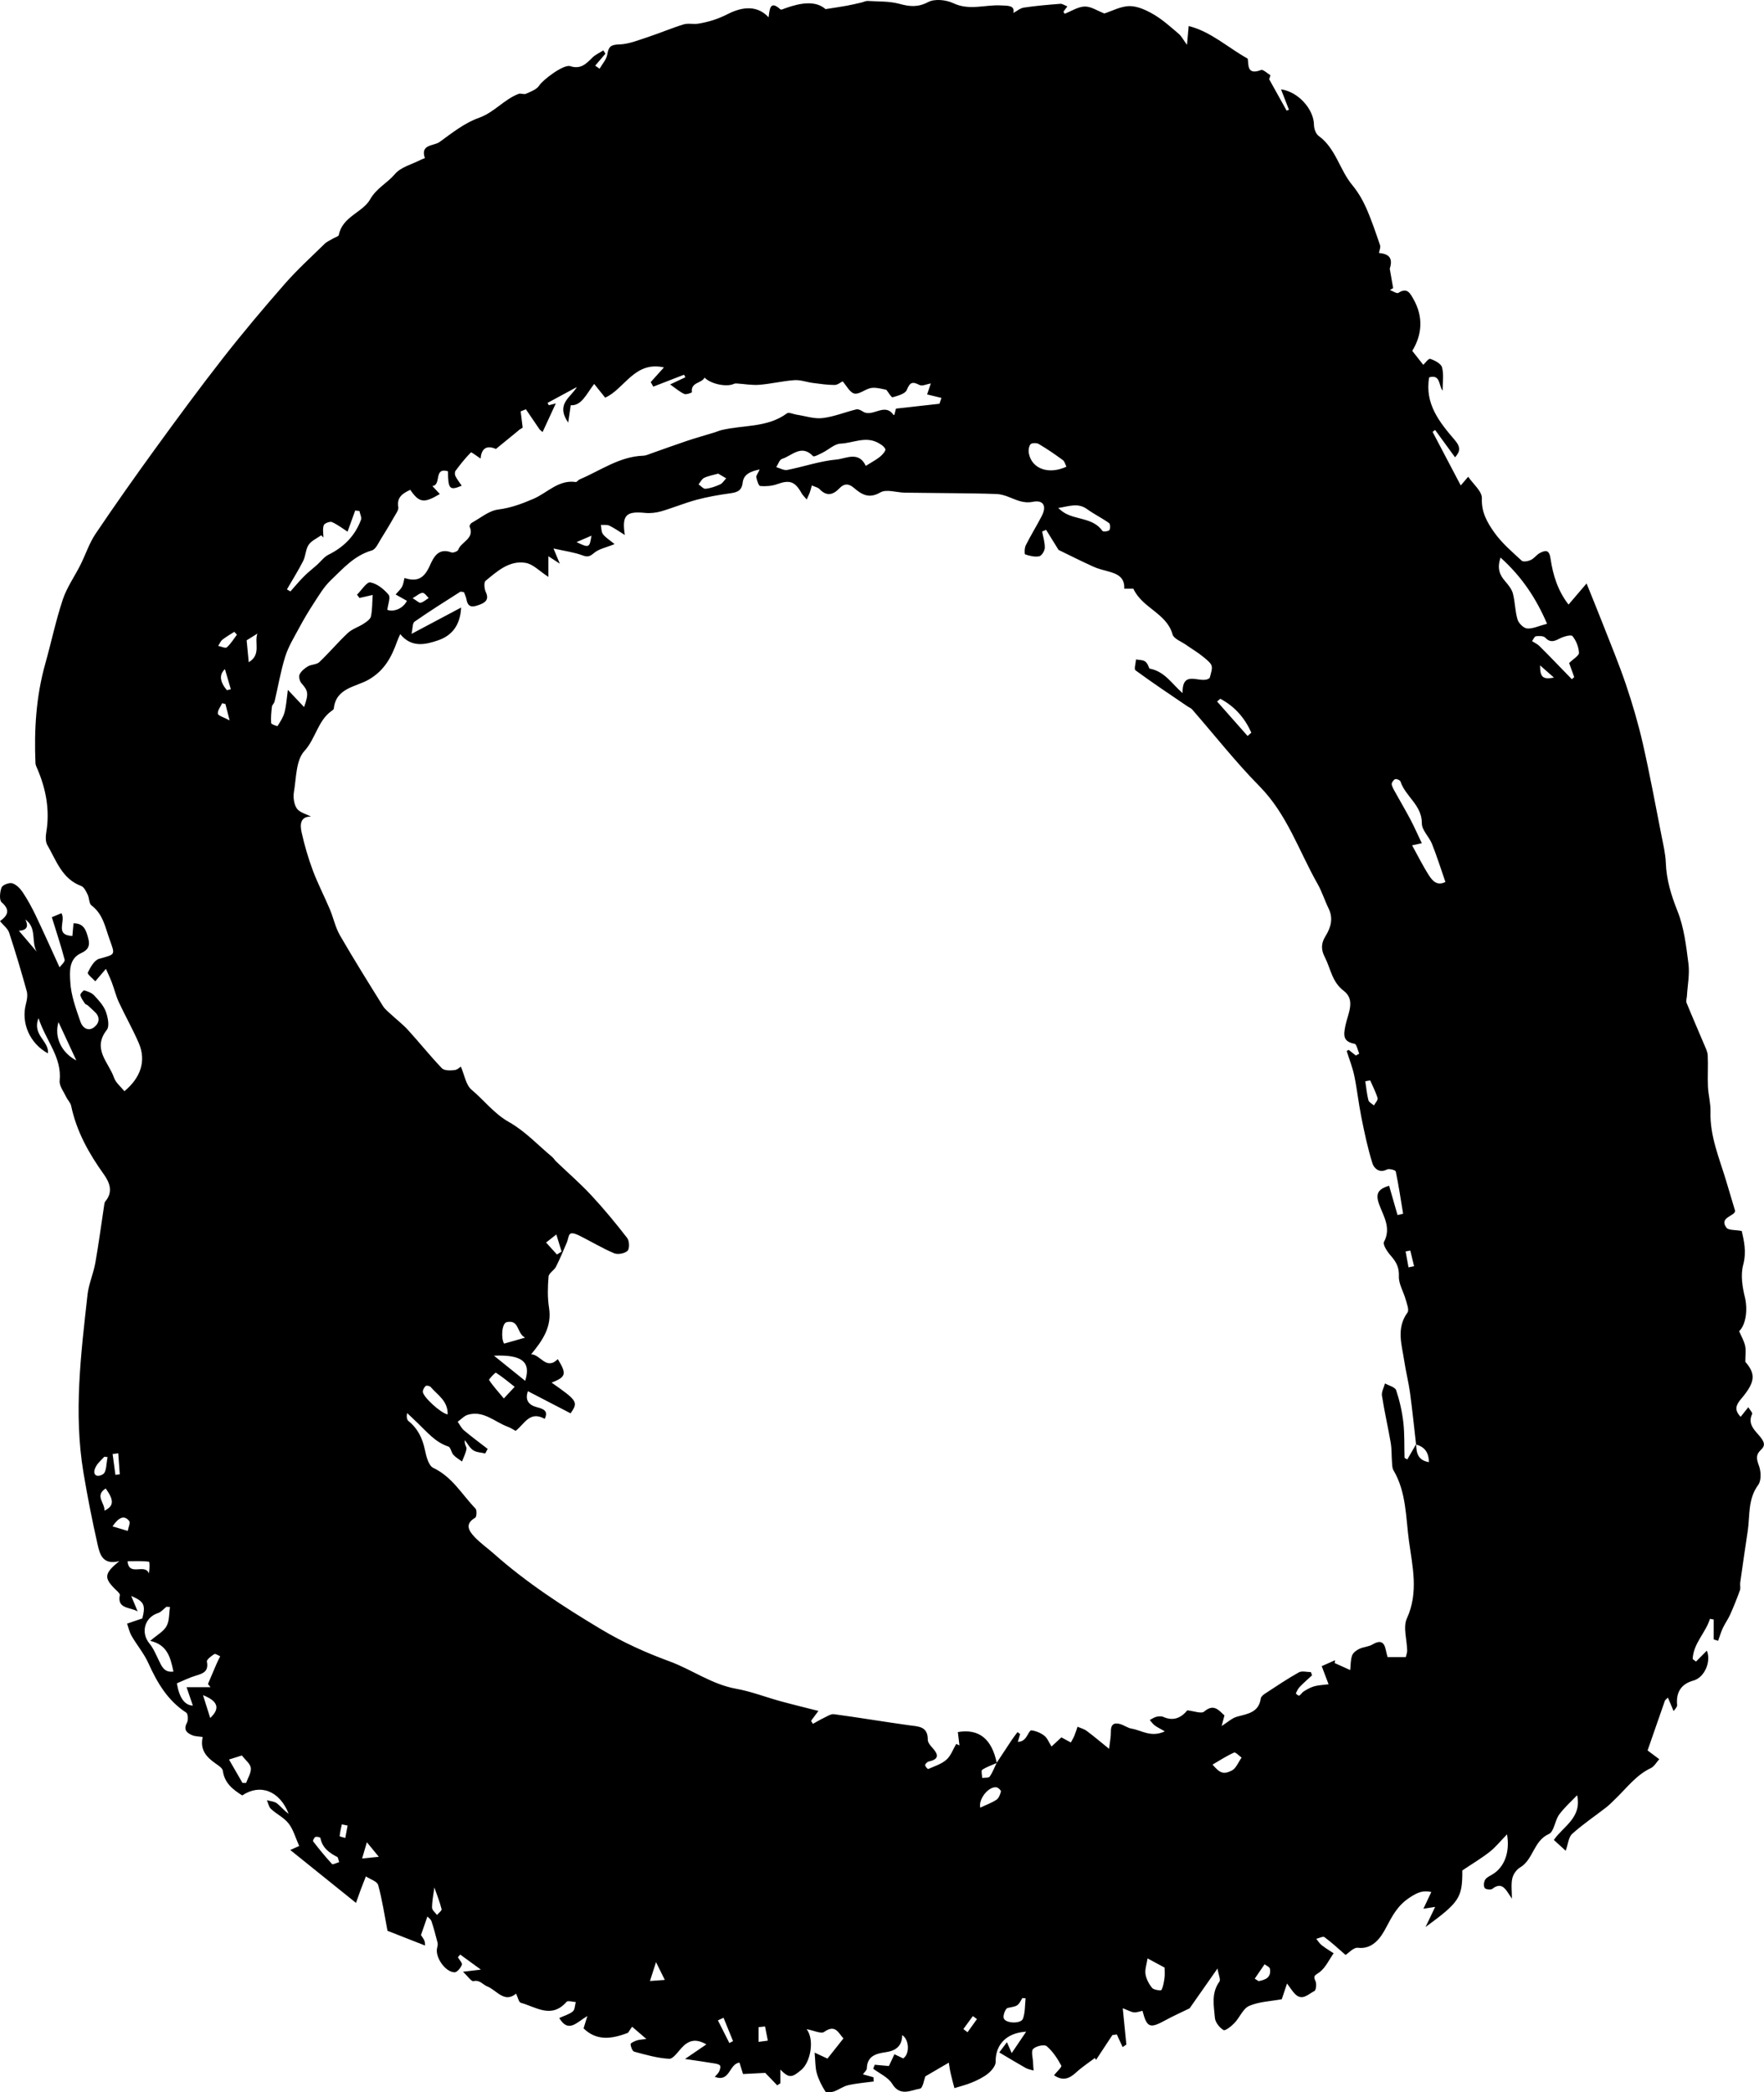 <?xml version="1.0" encoding="UTF-8"?>
<svg id="Layer_1" data-name="Layer 1" xmlns="http://www.w3.org/2000/svg" viewBox="0 0 421.68 500">
  <defs>
    <style>
      .cls-1 {
        fill: #000;
        stroke-width: 0px;
      }
    </style>
  </defs>
  <path class="cls-1" d="M409.65,391.87v-4.84l-.89-.16c-1.03,3.35-3.98,5.87-4.13,9.61.27.2.53.4.8.6.88-.88,1.76-1.77,2.59-2.61,1.08,2.63-.56,6.42-3.21,7.15q-4.35,1.2-3.9,5.87c.02.26-.1.53-.84,1.42l-1.36-3.22c-.23.22-.46.44-.69.66-1.42,4.09-2.85,8.18-4.17,11.97,1.21.91,2,1.5,2.79,2.09-.66.73-1.19,1.74-2.01,2.13-3.5,1.65-5.73,4.71-8.4,7.28-.73.7-1.42,1.44-2.21,2.06-2.73,2.12-5.63,4.06-8.19,6.37-.89.8-.99,2.48-1.55,4.04-.92-.84-1.77-1.61-2.84-2.58,2.24-3.27,6.74-5.28,5.57-10.69-1.45,1.54-3.08,2.95-4.31,4.65-1.03,1.42-1.2,4.07-2.45,4.62-3.69,1.65-3.69,6.12-6.89,8-.87.51-1.65,1.66-1.86,2.65-.31,1.47-.08,3.07-.08,4.8-.13-.19-.5-.73-.86-1.29-.95-1.5-1.95-2.53-3.81-1.06-.37.29-1.62.15-1.84-.2-.3-.46-.21-1.45.11-1.97.35-.57,1.13-.91,1.76-1.29,2.75-1.64,4.23-5.17,3.47-9.56-1.59,1.63-2.73,3.07-4.13,4.17-2,1.57-4.21,2.88-6.56,4.46.04,6.54-.71,7.59-8.79,13.52.77-1.61,1.54-3.21,2.3-4.81-.58.09-1.39.22-2.81.44.75-1.59,1.27-2.7,1.89-4-2.03-.44-3.24.08-5.07,1.26-3.02,1.95-4.23,4.41-5.8,7.35-.98,1.84-2.91,5.2-6.71,4.72-.98-.12-2.15,1.23-2.92,1.71-1.77-1.53-3.33-2.99-5.04-4.25-.36-.27-1.29.25-1.96.4.42.51.78,1.12,1.29,1.52.9.71,1.9,1.29,2.86,1.93-1.09,1.55-1.93,3.44-3.37,4.53-.97.73-1.64.75-.97,2.13.31.64.14,2.18-.26,2.37-1.44.69-2.92,2.52-4.71.62-.56-.59-.99-1.3-1.83-2.42-.54,1.61-.94,2.79-1.26,3.76-2.68.49-5.44.57-7.79,1.59-1.48.64-2.26,2.78-3.52,4.09-.73.77-2.21,1.93-2.61,1.69-.95-.58-1.97-1.84-2.06-2.9-.25-2.91-.92-5.95,1.08-8.69.33-.45-.2-1.54-.46-3.13-2.53,3.61-4.66,6.65-6.67,9.52-1.95.95-3.92,1.83-5.81,2.86-3.69,2.02-4.39,1.78-5.46-2.27-.67.14-1.36.43-2.02.37-.69-.06-1.35-.47-2.69-.98.31,3.19.58,5.93.86,8.68-.3.2-.59.4-.89.6-.46-1.01-.93-2.02-1.39-3.02-.35.05-.71.1-1.06.15-1.3,1.98-2.6,3.95-3.91,5.93-.09-.15-.18-.31-.26-.46-1.5,1.14-3.09,2.17-4.46,3.43-1.6,1.47-3.14,2.19-5.32.7.67-.86,1.92-1.97,1.74-2.3-.93-1.7-2.04-3.42-3.5-4.65-.56-.47-2.55-.03-3.23.66-.54.54-.07,2.09-.03,3.18.02.66.09,1.32.14,1.98-.64-.2-1.33-.29-1.9-.61-2.03-1.14-4.01-2.35-6.31-3.71.67-.9,1.13-1.51,1.83-2.45.46,1.05.74,1.71,1.14,2.61,1.16-1.71,2.17-3.21,3.46-5.12-4.85.27-7.38,3.25-7.29,7.2.02.94-.97,2.11-1.81,2.8-1.12.91-2.49,1.56-3.84,2.13-1.35.57-2.8.92-4.21,1.36-.31-1.21-.65-2.4-.92-3.62-.19-.83-.29-1.69-.42-2.47-1.98,1.16-3.67,2.14-5.62,3.28-.27.7-.6,2.82-1.25,2.93-2.22.36-4.76,1.99-6.69-1.18-.94-1.54-2.97-2.41-4.51-3.58.12-.32.24-.63.36-.95,1.04.1,2.08.19,3.39.31.33-.7.78-1.68,1.32-2.82.73.35,1.44.68,2.1,1,1.58-1.05,1.48-4.47-.25-5.58,0,2.68-1.59,3.77-3.96,4.1-2.3.33-4.4.89-4.49,3.87-.01.46-.58.9-.93,1.41.9.25,1.7.48,2.51.7.02.34.04.67.07,1.01-2.04.28-4.11.43-6.11.89-1.2.27-2.26,1.11-3.44,1.51-.63.21-1.82.32-2.01,0-.85-1.35-1.6-2.81-2.04-4.34-.4-1.39-.34-2.91-.53-4.96,1.4.65,2.19,1.02,3.07,1.43,1.21-1.53,2.45-3.09,3.82-4.82-1.22-1.3-1.9-3.47-4.6-1.56-.74.53-2.48-.34-4.2-.65,1.91,2.46.98,7.79-1.23,9.69-2.32,1.99-3.01,2.03-5.05-.03v3.27c-.25.16-.5.33-.75.49-.89-.93-1.78-1.85-2.86-2.97-1.36.07-3.18.16-5.31.27-.22-.7-.53-1.69-.85-2.73-2.51.28-2.23,4.8-5.9,3.4.45-.53.84-.85,1.03-1.26.2-.43.42-1.08.23-1.41-.19-.33-.85-.45-1.33-.53-2.1-.35-4.21-.65-7.05-1.07,2.17-1.48,3.49-2.38,5.1-3.48-2.56-1.5-4.29-.96-5.92.83-.91,1-2.04,2.66-2.98,2.61-2.81-.16-5.59-.96-8.33-1.7-.45-.12-.85-1.17-.88-1.8-.01-.28.93-.7,1.49-.89.59-.2,1.24-.2,2.28-.35-1.26-1.08-2.24-1.93-3.41-2.93-.35.53-.83,1.24-.97,1.45-3.98,1.55-7.54,1.96-10.63-1.05.17-.56.41-1.34.91-2.95-2.53,1.47-4.52,4.18-6.72.47,1.16-.53,2.36-.85,3.24-1.57.51-.42.49-1.48.71-2.24-.76-.03-1.91-.41-2.21-.05-3.6,4.13-7.32,1.22-10.94.22-.49-.14-.7-1.32-1.12-2.18-2.81,2.36-4.65-.85-6.92-1.74-1.07-.42-1.71-1.61-3.28-1.25-.5.11-1.31-1.13-2.5-2.24,1.68-.2,2.53-.3,4.29-.51-2.07-1.5-3.51-2.55-4.95-3.6-.18.22-.37.43-.55.65.35.61,1.11,1.39.95,1.8-.29.74-1.14,1.8-1.74,1.79-2.26-.04-4.71-3.67-4.18-5.82.1-.41.2-.87.11-1.25-.44-1.73-.9-3.46-1.46-5.15-.16-.47-.7-.81-.97-1.12-.5,1.45-.93,2.67-1.54,4.45-.13-.18.18.24.46.67.28.42.55.86.51,1.82-3.18-1.25-6.35-2.49-8.97-3.52-.73-3.79-1.26-7.43-2.23-10.94-.25-.89-1.92-1.38-2.94-2.06-.43,1.11-.87,2.21-1.29,3.33-.37,1-.72,2.01-1.07,3-5.37-4.32-10.16-8.17-15.71-12.64,1.06-.48,1.71-.77,2.13-.96-.87-1.94-1.38-3.88-2.51-5.35-1.08-1.41-2.88-2.25-4.22-3.49-.53-.49-.67-1.39-.99-2.1.8.23,1.76.27,2.38.74.98.75,1.75,1.8,2.82,2.49-2.17-5.52-6.84-7.23-11.09-4.37-2.24-1.4-4.24-2.94-4.64-5.89-.09-.64-1.03-1.25-1.69-1.71-2.14-1.5-3.84-3.2-3.12-6.36-.94-.15-1.78-.13-2.49-.42-1.31-.54-2.19-1.3-1.27-3,.34-.62.25-2.12-.17-2.4-4.47-2.9-6.96-7.18-9.08-11.87-1.03-2.28-2.71-4.26-3.98-6.45-.52-.9-.74-1.97-1.09-2.96,1.14-.39,2.29-.77,3.65-1.24.8-3.19.46-4.04-2.66-5.37.57,1.37,1.06,2.54,1.54,3.7-1.77-1.07-4.97-.55-4.26-3.91.06-.29-.44-.77-.76-1.07-3.12-2.97-3.1-4.03.65-7.05-4.02,1.03-4.69-1.67-5.21-3.98-1.29-5.71-2.43-11.45-3.39-17.23-2.36-14.19-.59-28.32.98-42.43.28-2.56,1.4-5.03,1.86-7.58.8-4.47,1.38-8.98,2.07-13.47.07-.44.08-.98.35-1.3,1.9-2.27.99-4.51-.36-6.41-3.6-5.02-6.54-10.28-7.83-16.39-.16-.77-.86-1.42-1.21-2.17-.59-1.26-1.66-2.61-1.54-3.83.58-5.62-3.26-9.51-5.05-14.95-1.61,4,2.62,5.49,2.24,8.4-4.36-2.39-6.47-7.29-5.24-11.86.26-.96.43-2.09.18-3.01-1.3-4.7-2.7-9.39-4.22-14.02C1.82,221.87.82,221.14,0,220.14c1.81-1.32,2.56-2.63.4-4.5-.62-.54-.43-2.49-.02-3.56.24-.61,1.81-1.2,2.55-.99.96.28,1.89,1.24,2.49,2.13,1.17,1.76,2.19,3.63,3.1,5.53,1.89,3.95,3.67,7.95,5.72,12.42.37-.53,1.34-1.32,1.21-1.82-.84-3.25-1.91-6.44-3.06-10.16.36-.15,1.32-.54,2.3-.95,1.15,1.94-1.75,5.21,2.61,5.44.09-1,.17-1.94.27-3.02,2.54-.04,3.01,1.72,3.52,3.56.48,1.74.02,2.79-1.68,3.55-3.04,1.36-2.73,4.54-2.61,6.86.16,3.23,1.37,6.46,2.44,9.58.44,1.29,1.8,2.47,3.33,1.22,1.21-.99,1.41-2.39.07-3.63-.55-.51-1.08-1.03-1.64-1.52-.21-.18-.56-.24-.7-.45-.42-.64-.92-1.29-1.08-2-.07-.32.73-1.21.93-1.15.84.25,1.79.59,2.36,1.2,1.07,1.15,2.23,2.4,2.77,3.83.51,1.36.95,3.53.25,4.42-3.58,4.56.47,7.76,1.72,11.4.42,1.22,1.64,2.18,2.49,3.25,3.9-3.23,5.26-7.26,3.44-11.49-1.43-3.32-3.23-6.48-4.76-9.76-.7-1.5-1.08-3.14-1.67-4.7-.42-1.12-.95-2.2-1.43-3.3-.71.83-1.42,1.66-2.54,2.98-.56-.62-1.96-1.72-1.79-2.07.61-1.28,1.56-2.99,2.72-3.31,3.99-1.11,3.84-.84,2.45-4.74-1.04-2.92-1.56-5.96-4.29-8.01-.6-.45-.5-1.74-.9-2.55-.38-.78-.86-1.83-1.54-2.09-4.63-1.71-5.97-6.1-8.12-9.8-.46-.79-.41-2.04-.25-3.01.89-5.31-.05-10.34-2.14-15.21-.18-.43-.42-.87-.44-1.32-.34-8.04.15-16,2.35-23.81,1.43-5.09,2.51-10.3,4.18-15.31.97-2.92,2.84-5.53,4.23-8.31,1.23-2.46,2.09-5.15,3.61-7.41,4.62-6.86,9.4-13.62,14.26-20.32,5.29-7.28,10.62-14.53,16.16-21.62,4.74-6.06,9.71-11.96,14.78-17.75,2.97-3.39,6.32-6.44,9.54-9.59.56-.55,1.36-.87,2.05-1.29.46-.28,1.28-.48,1.35-.82.84-4.42,5.7-5.38,7.47-8.5,1.56-2.74,4.12-3.91,5.93-6.06,1.43-1.7,4.13-2.35,6.26-3.45.3-.16.92-.36.92-.37-1.17-3.36,2.13-2.87,3.48-3.84,2.99-2.16,6.01-4.58,9.41-5.78,3.69-1.3,6.02-4.41,9.52-5.74.51-.19,1.26.21,1.75-.02,1.13-.52,2.56-1.01,3.16-1.96.87-1.37,5.85-5.15,7.42-4.64,2.45.81,3.77-.51,5.25-2,.73-.74,1.77-1.19,2.66-1.77.17.26.34.53.51.79-.82.95-1.63,1.9-2.45,2.86.35.24.7.48,1.05.73.64-1.13,1.64-2.2,1.84-3.4.3-1.83.81-2.35,2.82-2.4,2.32-.06,4.64-1.03,6.9-1.77,2.86-.94,5.64-2.14,8.52-3.02,1.1-.34,2.39.02,3.55-.18,2.41-.4,4.6-1.07,6.92-2.25,2.6-1.32,6.68-2.69,9.85.73.27-2.01.35-4.13,2.84-1.88.18.16.82-.16,1.23-.31,3.6-1.27,7.14-1.86,9.55.24,2.23-.35,3.67-.56,5.1-.82,1.14-.21,2.27-.48,3.4-.74.54-.12,1.07-.42,1.59-.39,2.53.15,5.14.03,7.54.68,2.48.68,4.43.88,6.9-.42,1.56-.82,4.29-.54,6,.27,3.82,1.82,7.57.34,11.33.53,1.7.09,3.45-.06,3.04,1.81.8-.43,1.62-1.16,2.53-1.29,2.88-.43,5.79-.67,8.69-.9.48-.04,1,.36,1.68.62-.38.52-.66.89-.93,1.25.09.17.18.35.27.52,1.6-.62,3.2-1.7,4.81-1.74,1.53-.03,3.07,1.04,4.69,1.66,1.81-.57,3.93-1.75,6.06-1.76,1.94,0,4.05,1,5.8,2.03,2.14,1.27,4.02,2.98,5.93,4.6.66.56,1.07,1.41,1.97,2.63.14-1.56.25-2.75.4-4.5,5.32,1.33,9.24,5.08,14.11,7.79.27,1.25-.33,4.08,3.19,2.72.49-.19,1.41.75,2.25,1.25-.18.58-.36,1.17-.3.97,1.58,2.83,2.87,5.16,4.17,7.49.18-.07.36-.15.55-.22-.63-1.61-1.25-3.22-1.89-4.86,4.1.54,7.83,4.74,7.87,8.46.01.91.43,2.16,1.11,2.65,4.11,2.97,5,8.09,8.05,11.76,1.34,1.62,2.46,3.51,3.31,5.43,1.29,2.91,2.3,5.94,3.33,8.95.17.5-.15,1.17-.26,1.86,2.83.2,3.25,1.63,2.58,3.77.27,1.54.54,3.08.81,4.61-.26.15-.51.3-.77.46.69.25,1.67.93,2.03.68,2.1-1.4,2.82.14,3.61,1.52,2.4,4.26,2.04,8.5-.3,12.34,1.08,1.37,1.94,2.46,2.63,3.34.41-.37,1.26-1.57,1.67-1.43,1.09.37,2.58,1.14,2.82,2.04.45,1.71.13,3.61.13,5.56-.96-1.18-.45-3.98-3.21-3.18-1.11,6.32,2.49,10.75,6.12,14.98,1.53,1.78,1.22,2.81.07,4.13-1.62-2.21-3.2-4.37-4.77-6.54-.2.15-.4.31-.6.46,2.26,4.29,4.52,8.59,6.73,12.8.49-.57,1.14-1.33,1.78-2.08,1.16,1.72,3.34,3.49,3.27,5.16-.15,3.37,1.34,5.86,3.01,8.21,1.79,2.51,4.22,4.58,6.51,6.69.38.35,1.55.13,2.2-.18.82-.39,1.39-1.28,2.2-1.69,1.38-.68,2.19-.75,2.5,1.41.57,3.87,1.73,7.66,4.3,10.95,1.42-1.66,2.62-3.07,4.31-5.05,1.36,3.39,2.54,6.25,3.67,9.14,1.95,5,4.02,9.95,5.74,15.02,1.57,4.65,2.96,9.39,4.05,14.17,1.65,7.24,2.99,14.55,4.43,21.84.43,2.18.96,4.38,1.05,6.59.15,4.07,1.28,7.74,2.79,11.53,1.57,3.92,2.08,8.33,2.62,12.58.32,2.51-.21,5.13-.36,7.7-.03.56-.28,1.19-.09,1.65,1.34,3.3,2.78,6.55,4.15,9.83.37.89.87,1.81.91,2.73.12,2.48-.06,4.97.05,7.45.09,2,.67,4,.61,6-.17,5.85,2.11,11.11,3.74,16.53.66,2.2,1.32,4.4,2.14,7.16.04,1.3-3.96,1.52-2.06,4.05.49.65,2.06.47,3.65.78.5,2.21,1.21,4.93.34,8.13-.65,2.41-.18,5.3.44,7.81.62,2.51.35,6.33-1.4,8.01.49,1.15,1.15,2.27,1.43,3.48.24,1.07.05,2.25.05,3.84,2.5,2.88,2.44,4.81-1.02,8.87-1.21,1.43-1.7,2.61-.1,4.27.56-.71,1.09-1.36,1.83-2.29.39.66,1.06,1.32.92,1.61-1.22,2.57.86,4.07,2.02,5.58.99,1.28,1.12,2.02.05,3.02-1.23,1.15-1.04,2.18-.46,3.72.52,1.37.62,3.57-.16,4.63-2.53,3.43-1.95,7.36-2.52,11.1-.61,4.08-1.21,8.15-1.78,12.23-.09.61.13,1.3-.07,1.85-.7,1.95-1.48,3.88-2.32,5.78-.5,1.12-1.24,2.12-1.76,3.23-.46.98-.76,2.04-1.14,3.07-.35-.11-.71-.23-1.06-.34ZM124.01,102.83c-1.82,1.49-3.64,2.98-5.46,4.46-2.5-1.09-3.5.21-3.66,2.3-.87-.56-2.19-1.6-2.32-1.47-1.34,1.34-2.53,2.86-3.67,4.39-.22.29-.2.94-.02,1.29.4.79.97,1.5,1.49,2.27-2.88,1.23-3.25.8-3.29-3.45-3.52-1-1.46,3.32-3.73,3.53.71.76,1.23,1.32,1.79,1.91-3.81,2.27-4.92,2.11-7.07-1-1.76.82-3.27,1.74-2.86,4.13.07.38-.13.86-.34,1.22-1.21,2.1-2.43,4.19-3.72,6.24-.67,1.06-1.31,2.63-2.28,2.9-4.2,1.21-6.9,4.36-9.83,7.15-1.62,1.55-2.81,3.59-4.06,5.5-1.26,1.92-2.43,3.91-3.52,5.94-1.19,2.22-2.55,4.42-3.29,6.8-1.09,3.5-1.69,7.14-2.54,10.72-.1.43-.58.8-.63,1.22-.15,1.3-.28,2.63-.18,3.93.02.29,1.48.77,1.53.7.65-1.05,1.37-2.13,1.67-3.3.43-1.68.53-3.45.79-5.35,1.43,1.52,2.55,2.71,3.88,4.12,1.15-3.28.96-3.9-.63-5.7-.43-.49-.7-1.58-.44-2.11.38-.79,1.21-1.47,1.99-1.93.83-.48,2.08-.4,2.72-1.01,2.35-2.23,4.45-4.74,6.82-6.96,1.04-.97,2.55-1.42,3.78-2.22.68-.45,1.59-1.06,1.74-1.74.34-1.58.29-3.24.42-5.13-1.3.29-2.23.51-3.16.72-.2-.26-.39-.53-.59-.79,1.07-1.05,2.32-3.08,3.18-2.93,1.61.28,3.26,1.62,4.37,2.95.52.63-.15,2.26-.3,3.61,1.5.56,3.75-.26,4.68-2.16-.83-.47-1.67-.93-2.7-1.51.65-.77,1.23-1.26,1.55-1.88.32-.62.39-1.36.57-2.06,3.11,1,4.69.03,6.01-2.86.91-2.01,2-4.44,5.2-3.26.43.16,1.5-.25,1.64-.63.7-1.95,3.98-2.64,2.72-5.54-.09-.2.24-.75.51-.9,2.07-1.14,4.1-2.89,6.3-3.17,3.06-.39,5.64-1.36,8.44-2.56,3.3-1.41,6.01-4.63,10.13-4.02.26.04.56-.48.9-.62,5.01-2.11,9.54-5.49,15.27-5.67.62-.02,1.24-.33,1.85-.54,2.82-.99,5.63-2.02,8.46-2.97,2.24-.75,4.52-1.38,6.77-2.08.53-.16,1.04-.4,1.58-.53,5.23-1.26,10.95-.53,15.65-4,.45-.33,1.53.2,2.32.32,2.06.31,4.18,1.05,6.18.81,2.74-.32,5.38-1.42,8.09-2.08.45-.11,1.1.22,1.54.51,2.32,1.54,5.23-2.28,7.35.84.01.02.16-.05.21-.07.18-.75.36-1.47.36-1.46,3.68-.41,6.77-.76,10.4-1.16.06-.17.32-.93.48-1.4-1.4-.34-2.42-.58-3.43-.83.3-.88.6-1.75.89-2.63-.92.15-2.06.72-2.72.37-1.71-.9-2.29-.62-3.03,1.2-.38.92-2.15,1.39-3.39,1.74-.3.08-.96-1.12-1.49-1.78-.59-.12-1.46-.35-2.35-.45-.56-.07-1.18-.06-1.71.11-1.25.4-2.6,1.49-3.63,1.22-1.07-.28-1.81-1.83-2.76-2.91-.46.22-1.19.87-1.93.87-1.72,0-3.45-.26-5.17-.48-1.49-.19-2.98-.77-4.43-.67-2.81.2-5.59.89-8.41,1.11-1.75.14-3.53-.2-5.3-.31-.26-.02-.55-.02-.77.09-1.66.81-5.51.06-7-1.5-.7,1.42-3.36,1.05-3.02,3.51,0,.07-1.36.62-1.83.4-1.12-.52-2.09-1.37-3.38-2.28,1.47-.69,2.56-1.2,3.65-1.71-.11-.2-.22-.4-.33-.61-2.45.95-4.9,1.9-7.35,2.85-.2-.36-.41-.73-.61-1.09.92-1.02,1.84-2.05,3.16-3.51-7.08-1.57-9.4,5.17-14.05,7.23-.83-1.03-1.65-2.06-2.63-3.28-1.9,2.48-3.03,5.26-5.6,5.09-.22,1.51-.37,2.52-.61,4.16-3.05-4.49.61-5.99,2.08-8.51-2.34,1.26-4.67,2.53-7.01,3.79.1.19.2.37.3.56.61-.16,1.22-.32,1.67-.43-1.09,2.36-2.13,4.6-3.16,6.84-.23-.2-.46-.39-.69-.59-1.1-1.62-2.2-3.23-3.3-4.85-.42.17-.83.33-1.25.5.16,1.27.31,2.55.48,3.88-.06.04-.36.23-.67.43-.08.05-.17.09-.25.14ZM338.54,345.17c.03,2,.35,3.79,3.03,4.25-.02-2.38-1.07-3.65-3.06-4.22-.48-4.12-.89-8.26-1.45-12.37-.35-2.55-1-5.06-1.38-7.6-.58-3.88-1.96-7.79.77-11.55.45-.62-.14-2.1-.43-3.14-.52-1.87-1.7-3.73-1.62-5.55.09-2.15-.67-3.47-1.96-4.93-.8-.91-1.94-2.62-1.6-3.27,1.8-3.4-.18-6.23-1.18-9.03-.92-2.58-.17-3.6,2.4-4.4.68,2.36,1.35,4.69,2.02,7.02.44-.11.89-.21,1.33-.32-.56-3.38-1.06-6.77-1.76-10.12-.07-.31-1.6-.73-2.12-.45-1.85.97-3.1-.38-3.43-1.41-1.14-3.61-1.92-7.35-2.67-11.07-.66-3.28-1.01-6.63-1.69-9.91-.42-2.02-1.2-3.96-1.82-5.94.16-.09.32-.18.48-.26.57.45,1.14.9,1.71,1.35.27-.15.54-.3.81-.45-.37-.82-.62-2.27-1.12-2.36-2.88-.51-2.61-2.18-2.18-4.35.56-2.79,2.51-6.09-.4-8.3-2.86-2.17-3.12-5.33-4.53-8.06-.89-1.72-.94-3.23.14-4.97,1.26-2.01,1.95-4.23.78-6.63-.95-1.94-1.59-4.03-2.65-5.9-4.47-7.87-7.27-16.64-13.89-23.34-5.7-5.78-10.74-12.22-16.09-18.35-.29-.33-.77-.5-1.15-.76-4.16-2.83-8.35-5.62-12.4-8.59-.38-.28.07-1.71.13-2.6.76.15,1.69.09,2.23.52.59.47.83,1.4.97,1.66,3.75.7,5.37,3.7,7.93,5.86-.12-6.01,4.5-1.88,6.48-3.62.85-2.99.89-3.04-1.53-5.03-1.28-1.06-2.75-1.9-4.11-2.87-1.13-.8-2.95-1.45-3.24-2.51-1.4-5.06-7.25-6.27-9.37-10.92h-2.17c.14-2.73-1.67-3.54-3.77-4.11-1.24-.34-2.51-.64-3.67-1.17-2.92-1.33-5.79-2.77-8.27-3.98-1.01-1.63-1.99-3.22-2.97-4.8-.32.13-.64.27-.95.4.24,1.31.67,2.62.63,3.92-.02.72-.75,1.88-1.33,2-1.07.21-2.29-.09-3.36-.45-.19-.06-.17-1.55.15-2.18,1.19-2.38,2.61-4.65,3.83-7.02,1.2-2.33.41-3.87-2.12-3.37-2.4.47-4.07-.52-6.01-1.24-.86-.32-1.8-.59-2.71-.62-3.52-.13-7.04-.16-10.56-.2-3.78-.05-7.55-.06-11.33-.12-1.99-.03-4.41-.9-5.86-.06-2.79,1.61-4.51.46-6.37-1.12-1.26-1.06-2.32-1.01-3.41.13-1.53,1.6-3.06,2-4.77.19-.39-.41-1.1-.53-1.83-.87-.21.72-.33,1.24-.51,1.73-.17.47-.4.91-.72,1.63-.55-.66-.96-1.03-1.22-1.49-1.58-2.85-2.88-3.25-5.86-2.17-1.25.45-2.7.55-4.03.44-.38-.03-.78-1.32-.94-2.08-.08-.38.35-.87.81-1.88-2.35.49-3.84,1.21-4.07,3.17-.23,1.97-1.37,2.31-3.03,2.54-2.69.37-5.38.84-7.99,1.54-2.86.77-5.62,1.93-8.47,2.76-1.23.35-2.6.5-3.87.37-4.5-.44-5.54.52-4.81,5.28-1.4-.86-2.51-1.66-3.72-2.24-.57-.27-1.33-.12-2.01-.16.15.75.09,1.66.51,2.21.62.82,1.58,1.38,2.77,2.37-1.97.81-3.75,1.13-4.93,2.14-1.05.9-1.59.98-2.83.52-1.96-.72-4.09-.99-6.84-1.61.7,1.69,1,2.4,1.51,3.63-1.13-.74-1.8-1.17-2.73-1.78v4.94c-2.07-1.33-3.63-3.04-5.43-3.35-3.91-.66-6.8,2-9.59,4.29-.44.36-.3,1.92.06,2.69.82,1.73-.07,2.48-1.41,2.98-1.32.48-2.79,1.06-3.2-1.17-.11-.62-.4-1.21-.6-1.79-.41-.04-.76-.19-.94-.07-3.66,2.33-7.33,4.64-10.89,7.12-.51.36-.42,1.59-.71,2.91,4.24-2.25,7.81-4.15,11.85-6.29-.22,4.47-2.42,6.78-5.48,7.83-2.98,1.02-6.36,1.87-9.08-1.48-.31.73-.54,1.2-.72,1.69-1.34,3.75-3,6.98-6.82,9.19-3.05,1.76-7.84,1.95-8.34,6.94-.02.21-.36.41-.59.58-3.26,2.37-3.74,6.59-6.45,9.55-2.01,2.2-1.92,6.42-2.49,9.78-.21,1.27,0,2.93.7,3.95.66.96,2.21,1.31,3.38,1.93-2.64-.05-2.64,2-2.23,3.83.69,3.06,1.57,6.1,2.67,9.04,1.18,3.15,2.75,6.16,4.06,9.27.87,2.05,1.32,4.32,2.41,6.22,3.3,5.71,6.8,11.31,10.29,16.91.48.77,1.25,1.36,1.92,1.99,1.35,1.26,2.83,2.38,4.07,3.74,2.75,3.01,5.29,6.21,8.11,9.15.57.59,2.01.55,3.01.44.71-.08,1.35-.75,1.51-.85.87,1.98,1.19,4.39,2.57,5.54,3.01,2.52,5.35,5.7,8.95,7.73,3.81,2.14,6.93,5.51,10.33,8.35.35.29.58.73.92,1.05,2.81,2.7,5.77,5.25,8.42,8.1,3.03,3.26,5.87,6.7,8.59,10.22.53.69.58,2.54.07,3.04-.68.65-2.33.96-3.22.58-2.8-1.18-5.42-2.77-8.14-4.13-.71-.35-1.69-.81-2.27-.56-.49.21-.56,1.37-.87,2.09-.84,1.95-1.64,3.93-2.6,5.82-.44.87-1.71,1.53-1.78,2.35-.2,2.47-.28,5.01.11,7.44.73,4.57-1.52,7.8-4.27,11.14,2.24.03,3.59,3.92,6.37,1.16,2.18,3.55,1.97,4.25-1.48,5.61,6.22,4.36,6.39,4.65,4.54,7.34-3.38-1.75-6.72-3.48-10.21-5.29-.73,2.15.17,3.31,2.21,3.84,1.44.38,2.76.82,1.81,2.77-3.58-2.02-4.84,1.26-6.95,2.87-.6-.32-1.22-.74-1.9-.99-3.12-1.15-5.78-3.95-9.51-2.86-.9.26-1.63,1.1-2.44,1.67.5.71.89,1.55,1.54,2.09,1.82,1.53,3.74,2.94,5.62,4.4-.19.36-.39.73-.58,1.09-.97-.24-2.1-.25-2.88-.77-.83-.55-1.34-1.58-1.99-2.41-.19.99.46,1.58.39,2.07-.16,1.04-.69,2.02-1.07,3.03-.69-.52-1.48-.95-2.05-1.58-.52-.58-.66-1.82-1.22-2-3.17-1.03-5.13-3.53-7.39-5.67-.82-.78-1.63-1.55-2.45-2.32-.2.89-.08,1.59.33,1.92,2.22,1.78,3.32,4.09,3.9,6.84.33,1.56.88,3.8,2,4.33,4.54,2.14,6.87,6.39,10.11,9.74.37.38.28,1.98-.07,2.18-2.59,1.48-1.52,3.14-.2,4.55,1.39,1.49,3.1,2.67,4.63,4.03,7.9,7.01,16.73,12.74,25.73,18.12,5.09,3.04,10.59,5.54,16.17,7.58,5.44,1.98,10.18,5.54,16.03,6.59,3.58.64,7.02,1.99,10.55,2.96,2.92.8,5.86,1.51,9.13,2.34-.79,1.06-1.28,1.71-1.76,2.36.14.24.28.49.43.73.9-.49,1.78-1.02,2.7-1.46.76-.36,1.62-.94,2.35-.85,5.98.81,11.93,1.81,17.9,2.64,2.25.31,4.56.2,4.52,3.48,0,.63.61,1.36,1.1,1.9,1.44,1.58,1.69,2.73-.84,3.28-.36.08-.85.54-.88.86-.03.31.61.98.71.94,1.5-.66,3.17-1.17,4.36-2.22,1.07-.94,1.59-2.5,2.35-3.78.26.12.52.24.77.36-.13-1.07-.25-2.13-.38-3.19,5.05-.87,8.13,1.65,9.3,7.39-1.18.52-2.43.93-3.48,1.63-.3.2-.02,1.27,0,1.94.62-.09,1.54.03,1.79-.32.7-.99,1.13-2.18,1.67-3.29,1.19-1.8,2.37-3.61,3.57-5.41.44-.66.94-1.29,1.41-1.93.21.15.42.31.63.46-.18.62-.37,1.25-.55,1.87.96-.04,1.45-.43,1.83-.9.51-.62,1.01-1.89,1.39-1.85,1.09.13,2.25.61,3.12,1.29.72.56,1.08,1.58,1.71,2.57.97-.9,1.7-1.57,2.36-2.18.83.45,1.54.83,2.26,1.22.28-.53.61-1.05.84-1.6.29-.71.51-1.44.76-2.17.74.33,1.57.54,2.2,1.01,1.66,1.23,3.24,2.58,5.34,4.27.2-1.74.46-2.9.43-4.05-.05-1.66.64-2.3,2.19-1.87.96.27,1.83.95,2.8,1.11,2.35.38,4.58,2.19,7.91.64-1.21-.7-1.87-1-2.44-1.44-.45-.34-.78-.84-1.17-1.27.53-.27,1.03-.63,1.59-.77.53-.13,1.19-.18,1.66.03,2.57,1.15,4.43.03,5.73-1.57,1.61.16,3.35.87,4.02.3,2.3-1.96,3.45-.37,4.86.91-.23.88-.44,1.65-.67,2.54,1.43-.9,2.47-1.91,3.7-2.24,2.55-.69,5.19-1,5.66-4.37.06-.45.65-.91,1.11-1.2,2.63-1.72,5.25-3.49,7.99-5.02.74-.41,1.91-.06,2.88-.06.09.26.18.52.27.77-.99.92-2.02,1.8-2.95,2.77-.41.43-.68,1.01-.92,1.56-.03.06.67.61.79.54.42-.26.69-.78,1.11-1.04.79-.48,1.62-.96,2.5-1.21.94-.27,1.95-.29,3.42-.48-.62-1.64-1.12-2.95-1.64-4.33,1.06-.47,2.13-.94,3.2-1.42l-.1.68c1.24.56,2.47,1.11,3.71,1.67.13-1.16.07-2.39.45-3.47.23-.67,1.04-1.27,1.74-1.6.98-.47,2.21-.49,3.13-1.04,1.78-1.05,2.78-.75,3.19,1.31.12.6.3,1.2.42,1.7h4.36c.12-.54.34-1.06.33-1.58-.05-2.58-1.03-5.56-.07-7.66,2.83-6.18,1.34-12.4.51-18.39-.78-5.69-.61-11.76-3.72-17.02-.31-.53-.3-1.27-.35-1.91-.12-1.56-.05-3.14-.31-4.67-.64-3.75-1.51-7.47-2.09-11.23-.14-.92.46-1.96.73-2.94.92.53,2.4.87,2.66,1.62.83,2.48,1.42,5.09,1.72,7.69.32,2.79.2,5.62.29,8.44,0,.1.29.19.66.42.7-1.22,1.4-2.43,2.1-3.64ZM68.59,140.85l.83.49c1.09-1.22,2.14-2.49,3.3-3.65.96-.96,2.05-1.79,3.07-2.7.92-.82,1.69-1.92,2.76-2.44,3.66-1.81,6.32-4.5,7.74-8.32.21-.58-.23-1.4-.37-2.11-.34-.04-.67-.08-1.01-.12-.56,1.56-1.13,3.12-1.83,5.06-1.03-.66-2.3-1.65-3.73-2.3-.48-.21-1.78.29-1.95.75-.32.88-.09,1.95-.09,2.94-.17-.18-.34-.36-.52-.53-1.03.74-2.34,1.29-3.01,2.28-.73,1.08-.7,2.66-1.31,3.86-1.18,2.32-2.57,4.53-3.88,6.79ZM206.97,111.33c1.38-.87,2.47-1.43,3.4-2.18.58-.47,1.43-1.46,1.27-1.82-.31-.69-1.18-1.23-1.94-1.61-2.94-1.47-5.85.18-8.78.3-1.43.06-2.8,1.42-4.23,2.13-.77.38-2.1,1.11-2.32.87-2.8-2.96-5.06-.09-7.44.65-.6.19-.92,1.29-1.37,1.97.88.24,1.83.82,2.63.67,3.96-.78,7.84-2.14,11.83-2.5,2.24-.21,5.26-2.08,6.95,1.53ZM345.52,210.76c-1.08-3.11-2.03-6.13-3.2-9.07-.68-1.71-2.45-3.3-2.43-4.93.04-4.37-3.95-6.42-5.11-10.01-.1-.31-.99-.68-1.29-.54-.4.18-.88.9-.8,1.27.16.78.65,1.49,1.04,2.21,1.14,2.06,2.34,4.09,3.44,6.17.95,1.81,1.77,3.68,2.71,5.65-1.11.25-1.87.41-2.32.51,1.39,2.51,2.6,4.97,4.08,7.26.81,1.24,1.96,2.51,3.89,1.48ZM369.82,149.07c-2.55-5.94-5.91-11.14-11.12-15.82-.88,2.63-.19,4.15,1.08,5.63.76.88,1.58,1.87,1.87,2.94.54,2.04.51,4.23,1.12,6.25.27.9,1.45,2.05,2.29,2.12,1.34.11,2.75-.6,4.76-1.12ZM375.09,158.46c1.01-1,2.39-1.77,2.36-2.46-.07-1.39-.68-2.92-1.56-3.99-.33-.4-2.15.11-3.08.6-1.29.67-2.25,1.02-3.43-.23-.42-.44-1.49-.42-2.22-.33-.36.05-.62.76-.93,1.17.57.37,1.23.66,1.71,1.12,1.51,1.47,2.96,3,4.44,4.51,1.13,1.15,2.25,2.31,3.37,3.47.19-.17.37-.34.56-.51-.46-1.27-.92-2.54-1.21-3.35ZM40.63,384.04c-.28-.02-.56-.04-.84-.06-.67.52-1.27,1.28-2.04,1.52-3.21,1.04-4.18,4.7-2,7.3.94,1.13,1.52,2.59,2.18,3.93.72,1.46,1.29,3.04,3.53,2.74-.71-3.32-1.41-6.39-5.55-7.34,1.65-1.43,3.2-2.24,3.9-3.52.71-1.29.58-3.04.82-4.58ZM50.32,403.21c-.2-.26-.41-.51-.61-.77.68-1.61,1.36-3.22,2.06-4.83.26-.61.58-1.2.87-1.8-.48-.19-1.15-.68-1.4-.52-.72.46-1.87,1.31-1.78,1.79.47,2.35-.89,2.85-2.66,3.37-1.55.46-3.02,1.21-4.52,1.83.58,3.46,1.84,5.24,3.82,5.32-.48-1.42-.96-2.8-1.5-4.4h5.73ZM254.93,111.53c-.28-.54-.42-1.25-.85-1.57-1.87-1.37-3.78-2.69-5.78-3.86-.51-.3-1.72-.26-1.98.09-.41.55-.51,1.54-.35,2.27.77,3.62,4.73,5.01,8.96,3.07ZM252.94,121.4c.64.52.89.75,1.17.94,2.9,2,7.12,1.25,9.44,4.55.16.23,1.38.11,1.64-.21.28-.35.23-1.47-.08-1.68-1.69-1.2-3.57-2.12-5.25-3.33-2.19-1.58-4.29-.68-6.92-.26ZM278.39,470.21c-1.59-.86-2.87-1.54-4.07-2.19-.21,1.4-.67,2.63-.49,3.77.19,1.17.83,2.38,1.6,3.3.41.48,2.1.67,2.21.48.45-.88.6-1.94.74-2.95.1-.81.02-1.64.02-2.4ZM120.44,334.2c1.27-1.36,1.93-2.07,2.59-2.78-1.48-1.16-2.92-2.37-4.49-3.38-.13-.08-1.74,1.57-1.62,1.75.9,1.41,2.06,2.65,3.52,4.41ZM289.85,421.7c1.75,2.02,2.55,2.43,4.58,1.44,1.05-.51,1.6-2.04,2.37-3.11-.61-.43-1.44-1.36-1.8-1.2-1.72.76-3.32,1.81-5.16,2.88ZM125.54,329.99c1.47-4.56-.78-6.29-7.46-6.01,2.6,2.09,4.97,4,7.46,6.01ZM107.01,338.01c.08-3.28-2.45-4.63-4.06-6.55-.22-.26-1-.41-1.19-.24-.36.32-.69.92-.68,1.39.03,1.2,4.26,5.1,5.93,5.41ZM245.17,477.55c-.26-.02-.53-.04-.79-.06-1.08,2.01-1.11,1.88-3.5,2.37-.5.1-1.15,1.72-.95,2.42.36,1.3,4.15,1.44,4.61.14.54-1.51.45-3.25.63-4.89ZM298.23,175.88c.3-.26.6-.53.9-.79-1.57-3.5-3.96-6.28-7.43-8.1-.25.22-.5.44-.75.66,2.43,2.74,4.86,5.49,7.28,8.23ZM57.82,419.52c-.5.16-1.44.45-3.08.97,1.14,1.98,2.18,3.78,3.22,5.58.29,0,.58.02.87.02.42-1.2,1.25-2.44,1.13-3.58-.11-1-1.29-1.88-2.14-2.99ZM125.52,319.67c-2.06-1.07-1.32-4.36-4.39-3.71-1.17.25-1.42,3.83-.63,5.14,1.43-.41,2.79-.8,5.02-1.43ZM171.68,113.19c-1.27.36-2.39.54-3.36,1.01-.56.27-.9,1.02-1.33,1.56.56.37,1.17,1.11,1.68,1.05,1.2-.14,2.39-.55,3.5-1.06.57-.26.95-.95,1.42-1.44-.65-.38-1.29-.76-1.9-1.12ZM234.33,431.99c1.43-.68,2.74-1.14,3.87-1.89.56-.38.89-1.25,1.07-1.97.06-.24-.62-.92-1.04-.99-1.88-.32-4.39,2.8-3.9,4.85ZM81.08,445c-.25-.72-.27-1.12-.44-1.21-1.94-1-3.61-2.2-4.04-4.55-.03-.17-.87-.38-1.2-.24-.29.12-.66.89-.56,1.03,1.45,1.87,2.94,3.71,4.54,5.44.18.19,1.08-.28,1.7-.46ZM13.98,244.26c-1.06,3.65.74,7.32,4.27,9.17-1.45-3.12-2.72-5.85-4.27-9.17ZM6.05,219.72c.94,1.9.15,2.62-1.54,2.71,1.53,1.8,2.9,3.4,4.27,5.01-1.38-2.34.11-5.69-2.73-7.71ZM59.46,158.26c3.05-1.82,1.28-4.7,2.07-6.84-.91.57-1.82,1.13-2.57,1.6.16,1.66.31,3.23.5,5.24ZM327.54,258.19c-.39.07-.78.15-1.17.22.23,1.51.37,3.05.75,4.53.13.49.86.83,1.32,1.24.31-.59,1-1.29.87-1.75-.43-1.46-1.16-2.83-1.77-4.24ZM30.49,373.09c.32,3.8,4.2.4,5.1,2.95.19-1.08.21-2.8.01-2.82-1.64-.22-3.32-.12-5.11-.12ZM133.12,299.81c.38-.23.75-.47,1.13-.7-.42-1.37-.84-2.73-1.26-4.1-.82.64-1.63,1.29-2.45,1.93.86.95,1.72,1.91,2.59,2.86ZM26.89,364.77c1.21.36,2.43.73,3.64,1.09.14-.81.69-1.94.36-2.36-1.24-1.57-2.56-.81-4,1.28ZM56.64,151.67c-.21-.23-.42-.46-.63-.68-.96.62-1.96,1.19-2.85,1.89-.44.35-.67.98-1,1.48.7.14,1.72.63,2.05.35.96-.84,1.64-2,2.43-3.04ZM24.97,361.02c2.29-1.11,2.32-2.49.3-5.31-2.71,1.72-.16,3.48-.3,5.31ZM48.53,405.11c.67,2.12,1.16,3.68,1.72,5.45,2.42-2.25,1.9-4.03-1.72-5.45ZM299.94,472.86c.31.2.61.39.92.59,1.64-.3,3.07-.87,2.71-2.96-.07-.42-.83-.72-1.27-1.07-.79,1.15-1.57,2.29-2.36,3.44ZM182.88,484.28c-.51.06-1.03.11-1.54.17v3.52c.74-.1,1.47-.2,2.21-.3-.22-1.13-.45-2.26-.67-3.38ZM25.73,348.21c-.27-.03-.54-.05-.8-.08-.65.74-1.45,1.39-1.93,2.22-1.16,2.02.05,2.9,1.62,1.95.88-.53.77-2.68,1.11-4.1ZM54.23,164.94c.32-.07.63-.15.95-.22-.45-1.54-.9-3.08-1.41-4.81q-2.11,1.94.46,5.03ZM103.83,451.06c-.22,1.68-.55,3.26-.55,4.84,0,.58.77,1.16,1.18,1.74.39-.47,1.19-1.05,1.1-1.4-.46-1.8-1.15-3.54-1.73-5.18ZM155.38,473.42c1.54-.11,2.54-.19,3.54-.26-.63-1.29-1.27-2.57-2.1-4.25-.53,1.64-.86,2.68-1.45,4.51ZM172.96,482.21c-.45.2-.9.41-1.35.61.91,1.81,1.83,3.61,2.74,5.42.29-.15.59-.3.88-.45-.76-1.86-1.52-3.72-2.27-5.59ZM90.56,443.74c-1.14-1.39-1.79-2.18-2.86-3.48-.46,1.55-.73,2.49-1.14,3.88,1.4-.14,2.25-.22,4-.4ZM53.9,168.25l-.79-.2c-.39.84-1.12,1.72-1.03,2.51.06.48,1.37.82,2.81,1.6-.49-1.9-.74-2.9-1-3.9ZM141.38,128.02c-1.38.6-2.47,1.07-3.56,1.53,2.99,1.44,3.12,1.37,3.56-1.53ZM368.15,159.01c-.02,2.86.72,3.43,3.32,2.92-1.24-1.09-2.28-2.01-3.32-2.92ZM98.64,142.95c.97.58,1.51,1.18,1.91,1.09.69-.15,1.29-.73,1.93-1.13-.48-.44-.97-1.24-1.45-1.23-.65.01-1.28.64-2.4,1.27ZM28.26,347.31c-.45.06-.89.11-1.34.17.22,1.66.44,3.32.67,4.98.35-.04.69-.09,1.04-.13-.12-1.67-.24-3.34-.36-5.01ZM83.09,436.27c-.46-.09-.92-.19-1.38-.28-.2.93-.43,1.86-.52,2.81,0,.1.88.28,1.35.43.18-.98.37-1.97.55-2.95ZM337.12,298.86c-.37.07-.74.14-1.11.21.23,1.27.46,2.54.69,3.8.44-.09.89-.18,1.33-.27-.3-1.25-.6-2.5-.9-3.74ZM230.29,484.91c.33.25.67.5,1,.75.75-1.05,1.5-2.09,2.25-3.14-.33-.24-.65-.48-.98-.72-.76,1.04-1.52,2.08-2.28,3.12Z"/>
</svg>